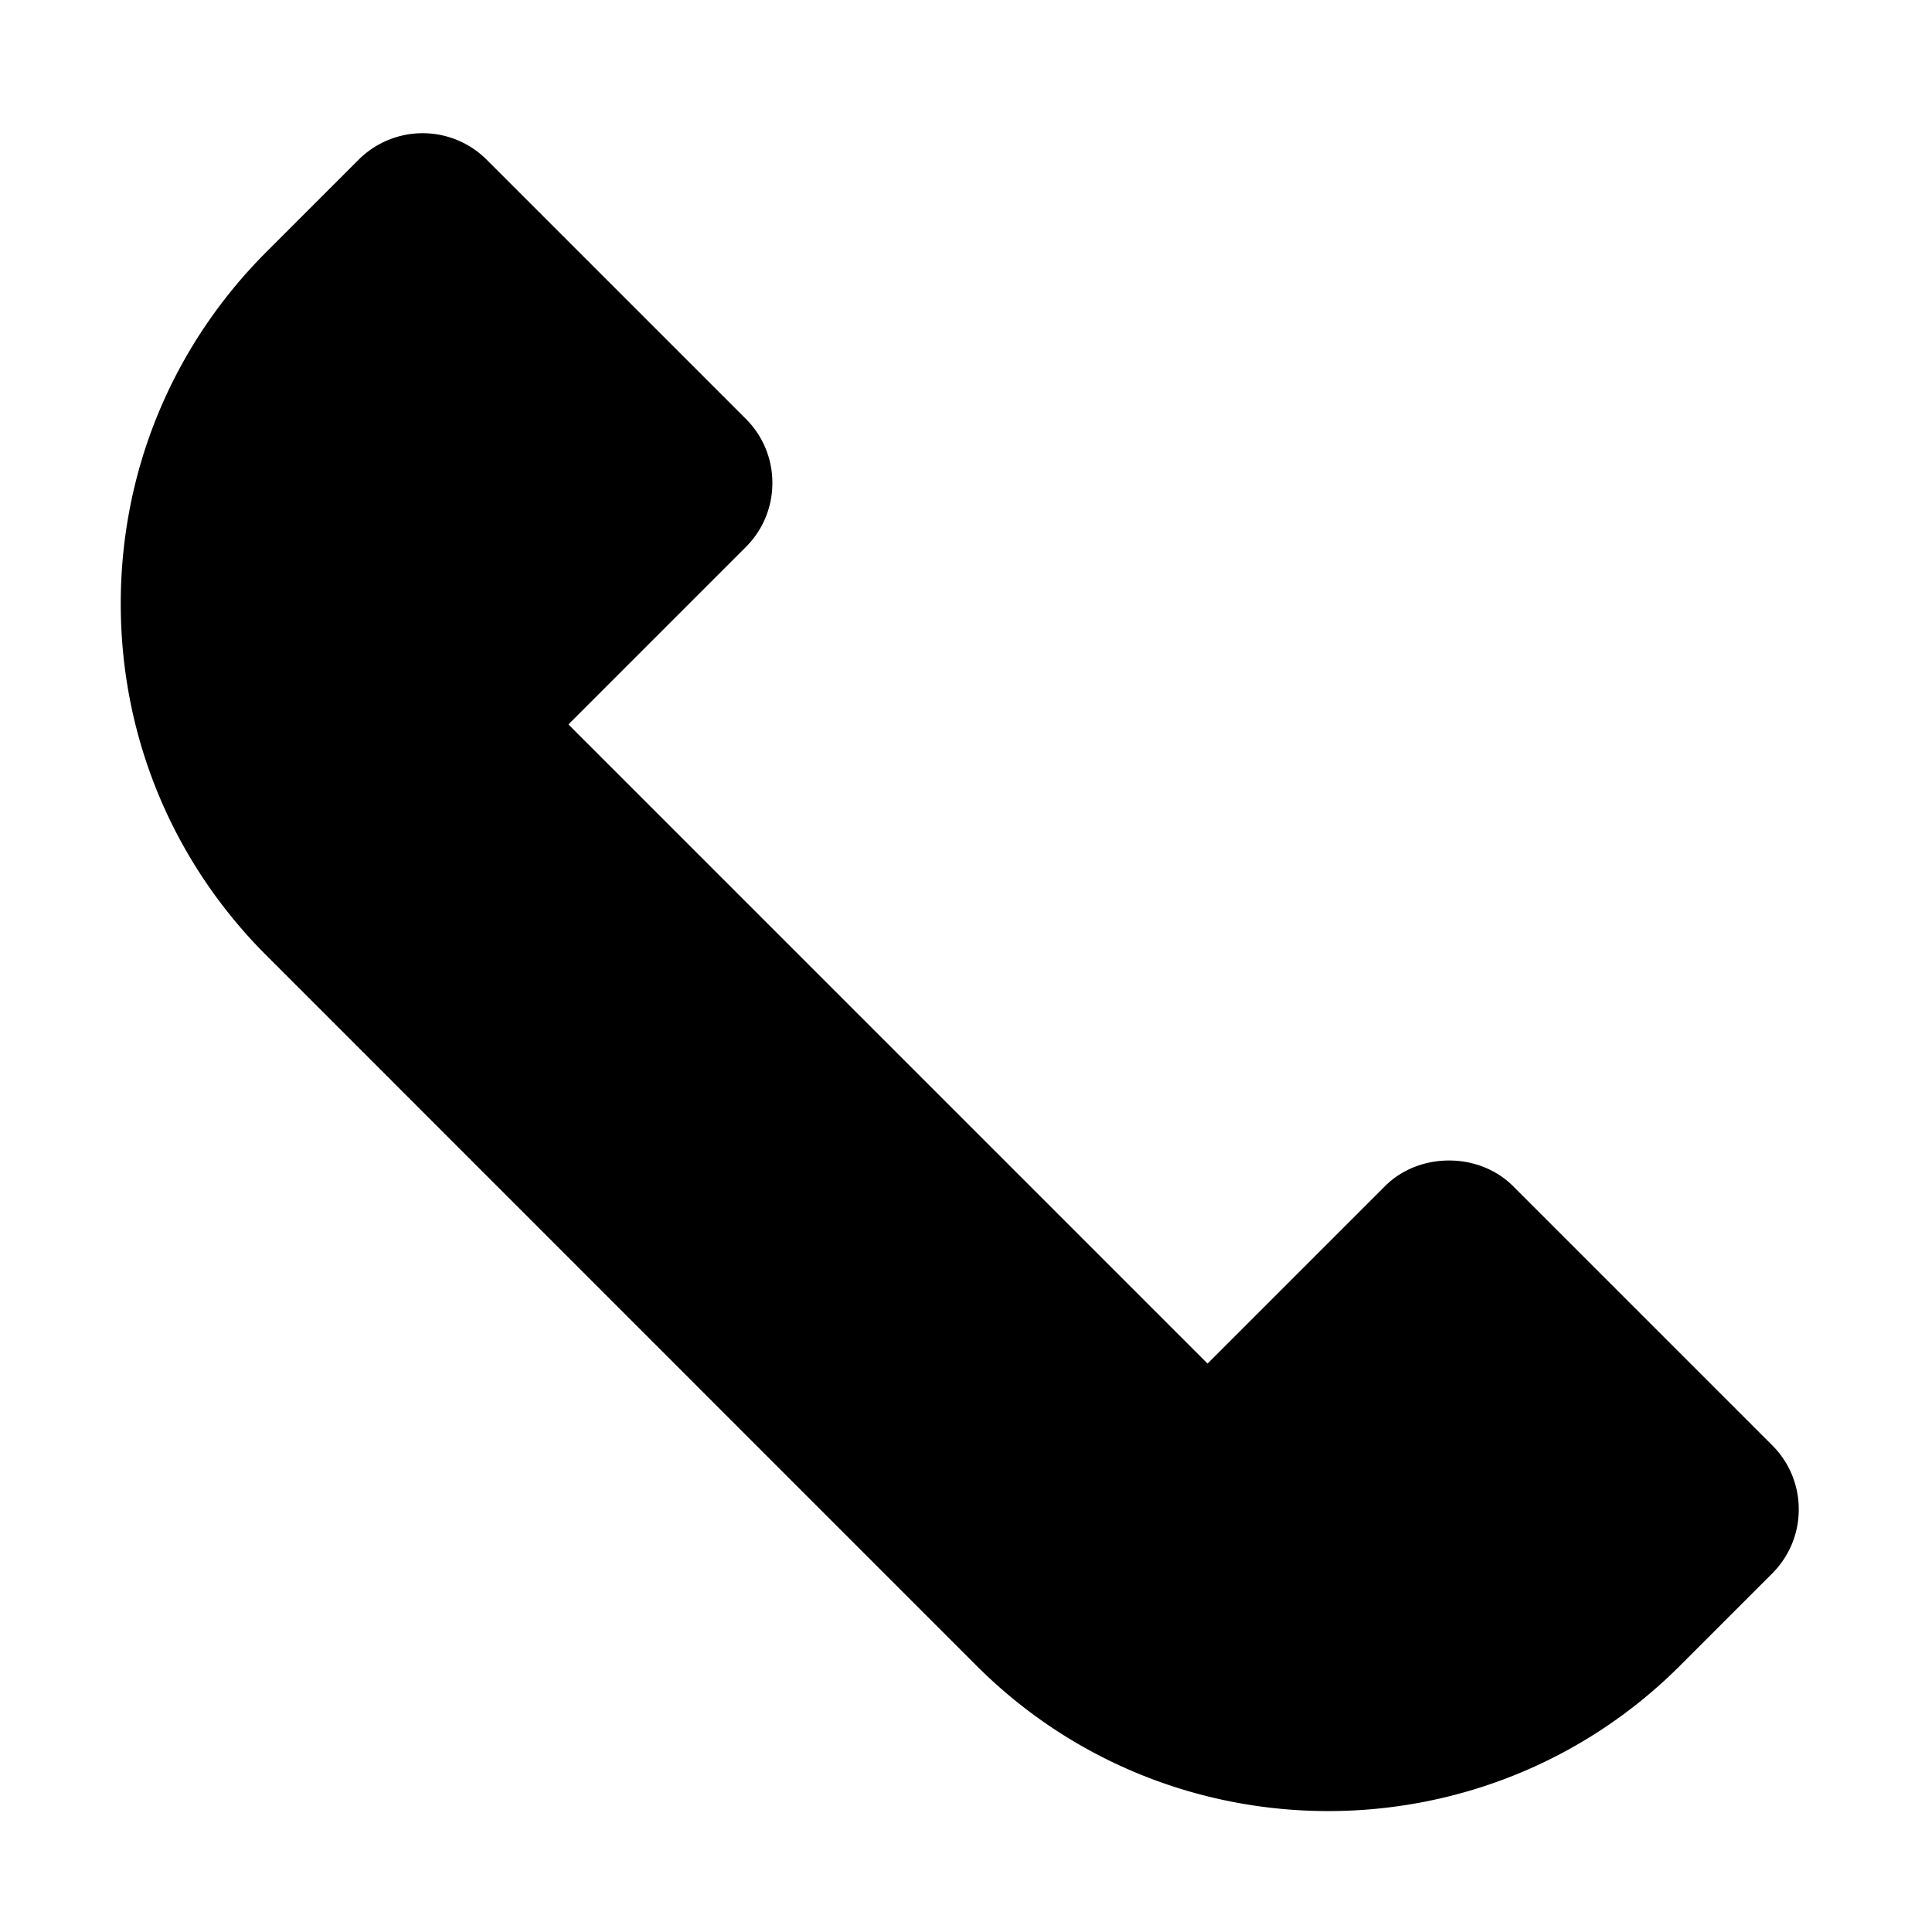 <svg xmlns="http://www.w3.org/2000/svg" viewBox="0 0 32 32">
  <path d="M29.793 25c0 .4-.156.777-.439 1.061l-1.526 1.526c-1.606 1.607-3.717 2.41-5.828 2.41s-4.221-.803-5.828-2.41L4.414 15.827C2.857 14.271 2 12.201 2 9.999s.857-4.271 2.414-5.828L5.94 2.645a1.501 1.501 0 0 1 2.121 0l4.293 4.293c.283.283.439.66.439 1.061s-.156.777-.439 1.061l-2.939 2.939 10.586 10.586 2.939-2.939c.566-.566 1.555-.566 2.121 0l4.293 4.293c.283.283.439.66.439 1.061Z"/>
</svg>
